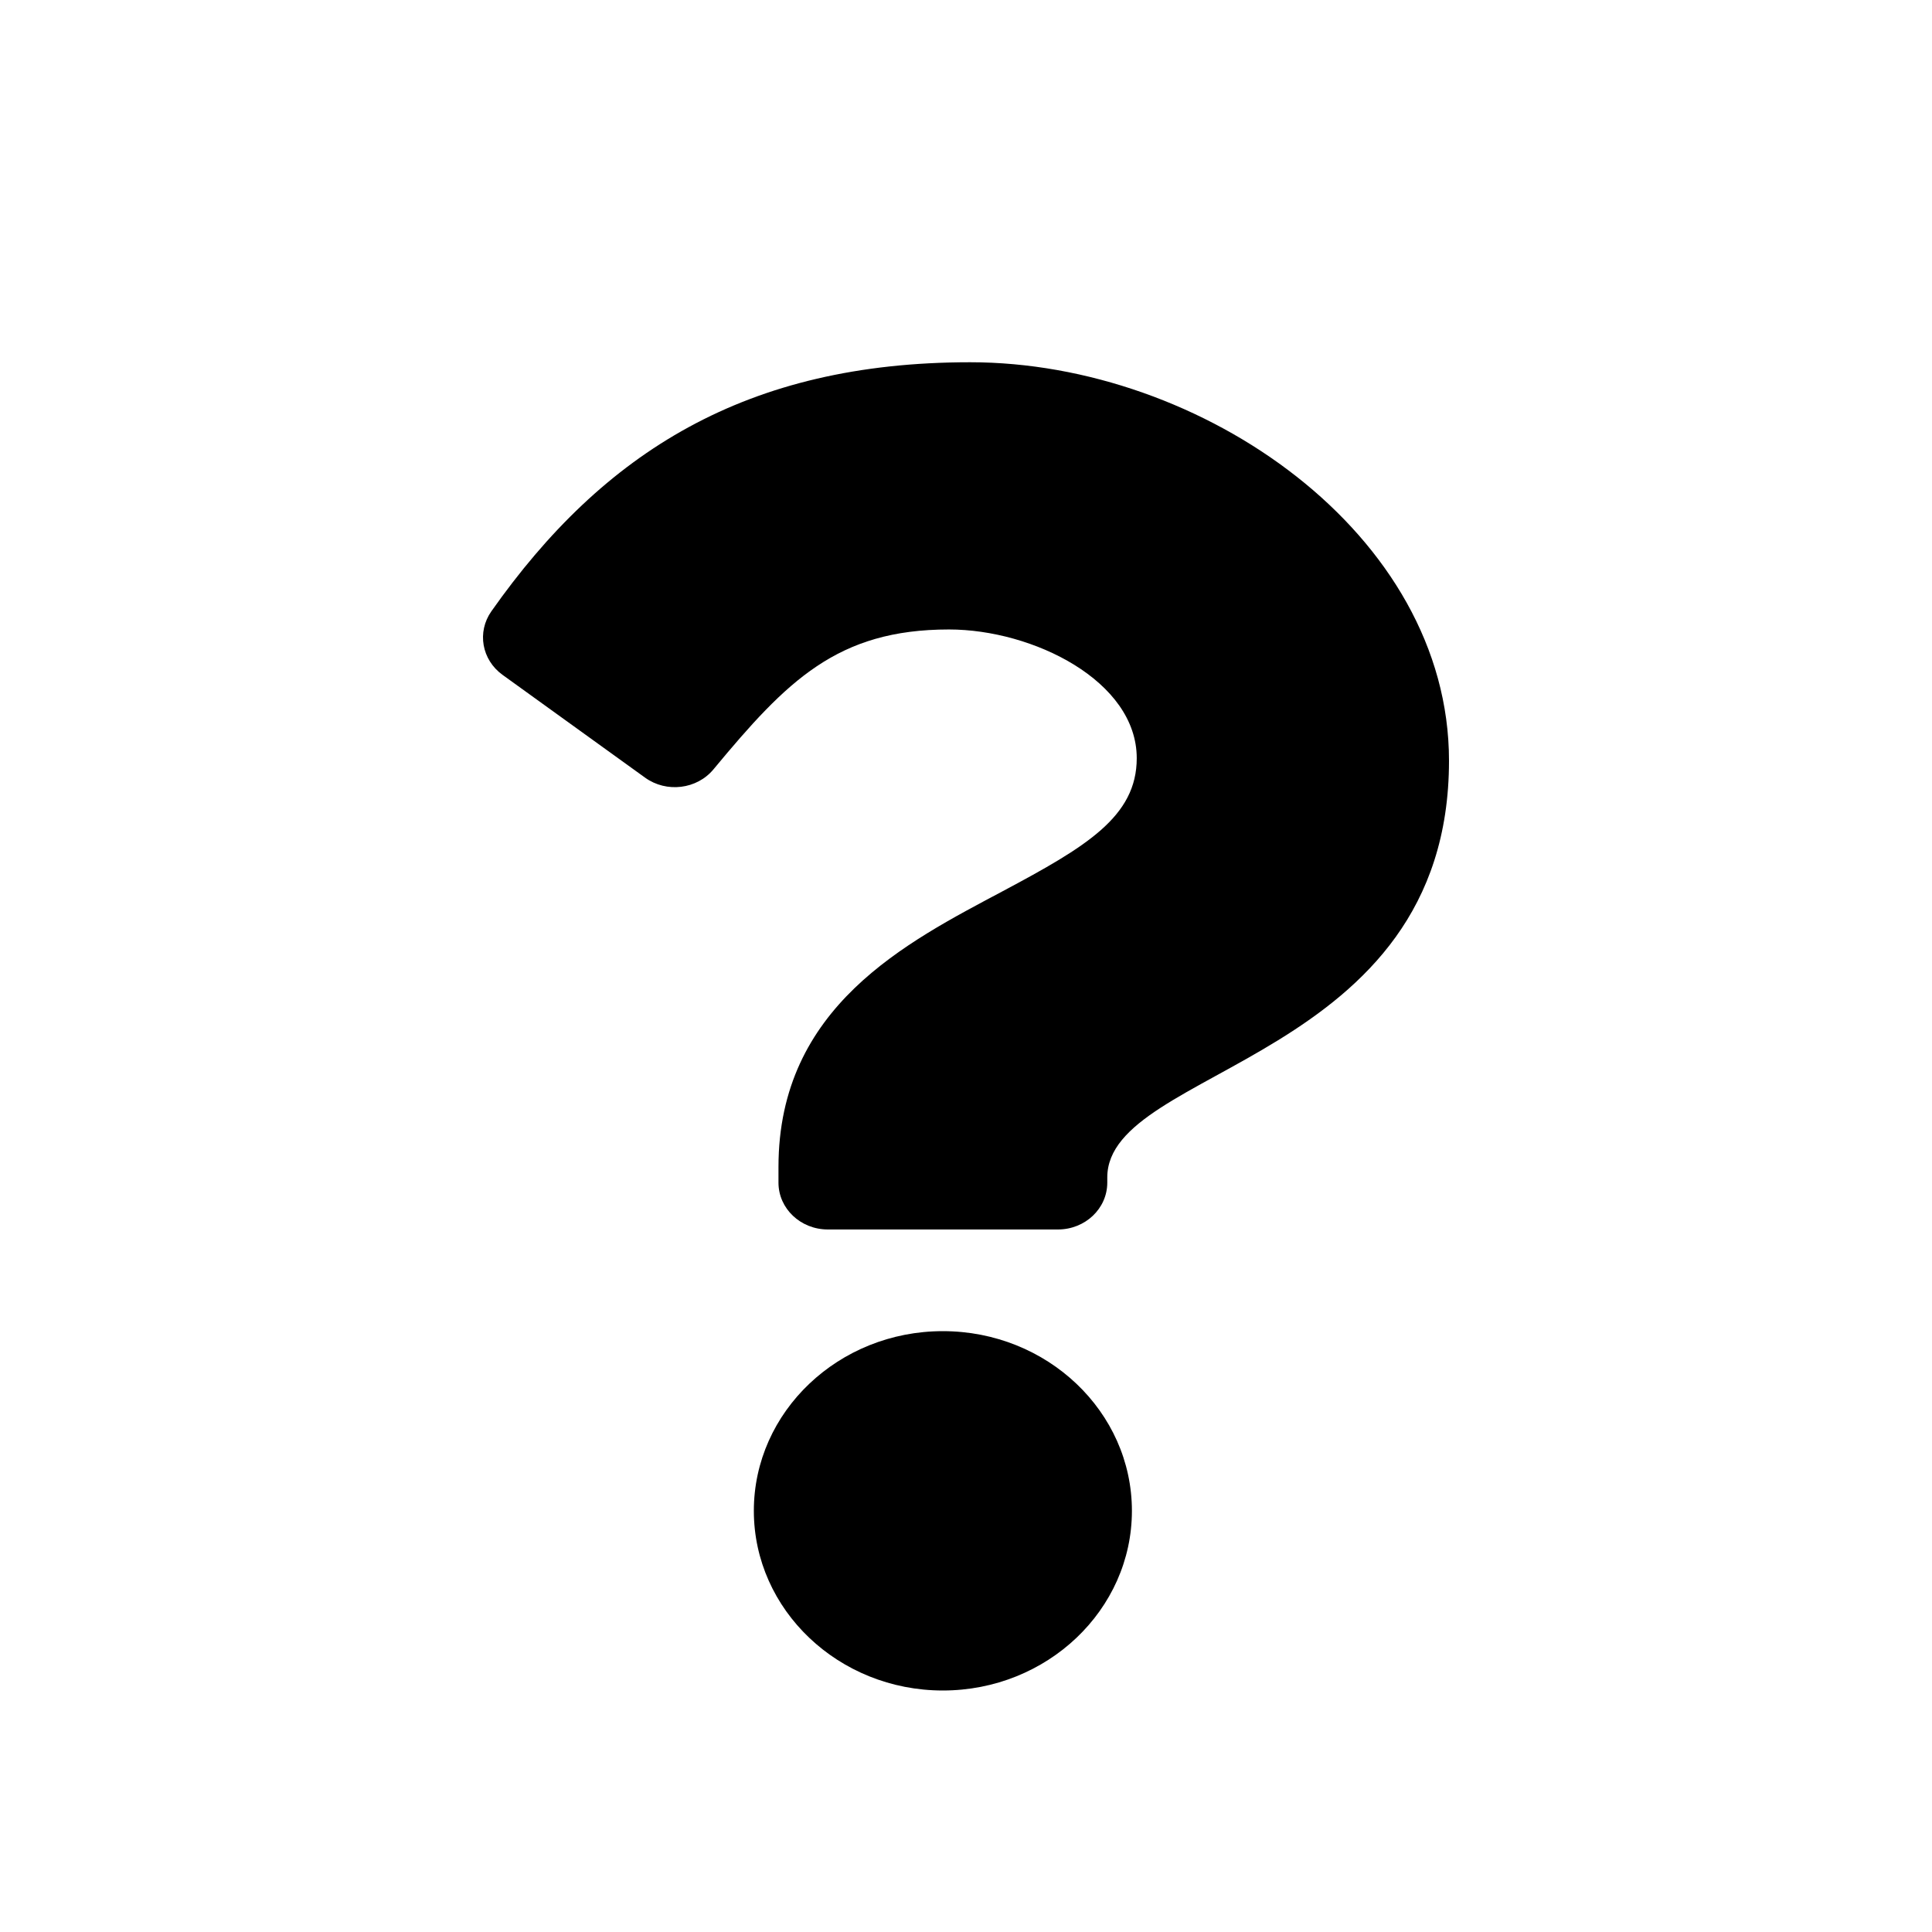 <svg xmlns="http://www.w3.org/2000/svg" width="16" height="16" viewBox="0 0 16 16">
  <path d="M8.035,3 C9.953,3 12,4.423 12,6.3 C12,8.792 9.17,8.83 9.17,9.751 L9.17,9.794 C9.17,10.009 8.987,10.182 8.761,10.182 L6.856,10.182 C6.63,10.182 6.447,10.009 6.447,9.794 L6.447,9.665 C6.447,8.336 7.507,7.805 8.307,7.379 C8.993,7.013 9.414,6.764 9.414,6.279 C9.414,5.639 8.554,5.213 7.859,5.213 C6.934,5.213 6.517,5.638 5.909,6.371 C5.772,6.537 5.519,6.568 5.342,6.44 L4.162,5.589 C3.989,5.464 3.949,5.234 4.069,5.063 C4.998,3.743 6.181,3 8.035,3 Z M7.808,11.024 C8.672,11.024 9.374,11.691 9.374,12.512 C9.374,13.332 8.672,14 7.808,14 C6.945,14 6.243,13.332 6.243,12.512 C6.243,11.691 6.945,11.024 7.808,11.024 Z"/>
</svg>
